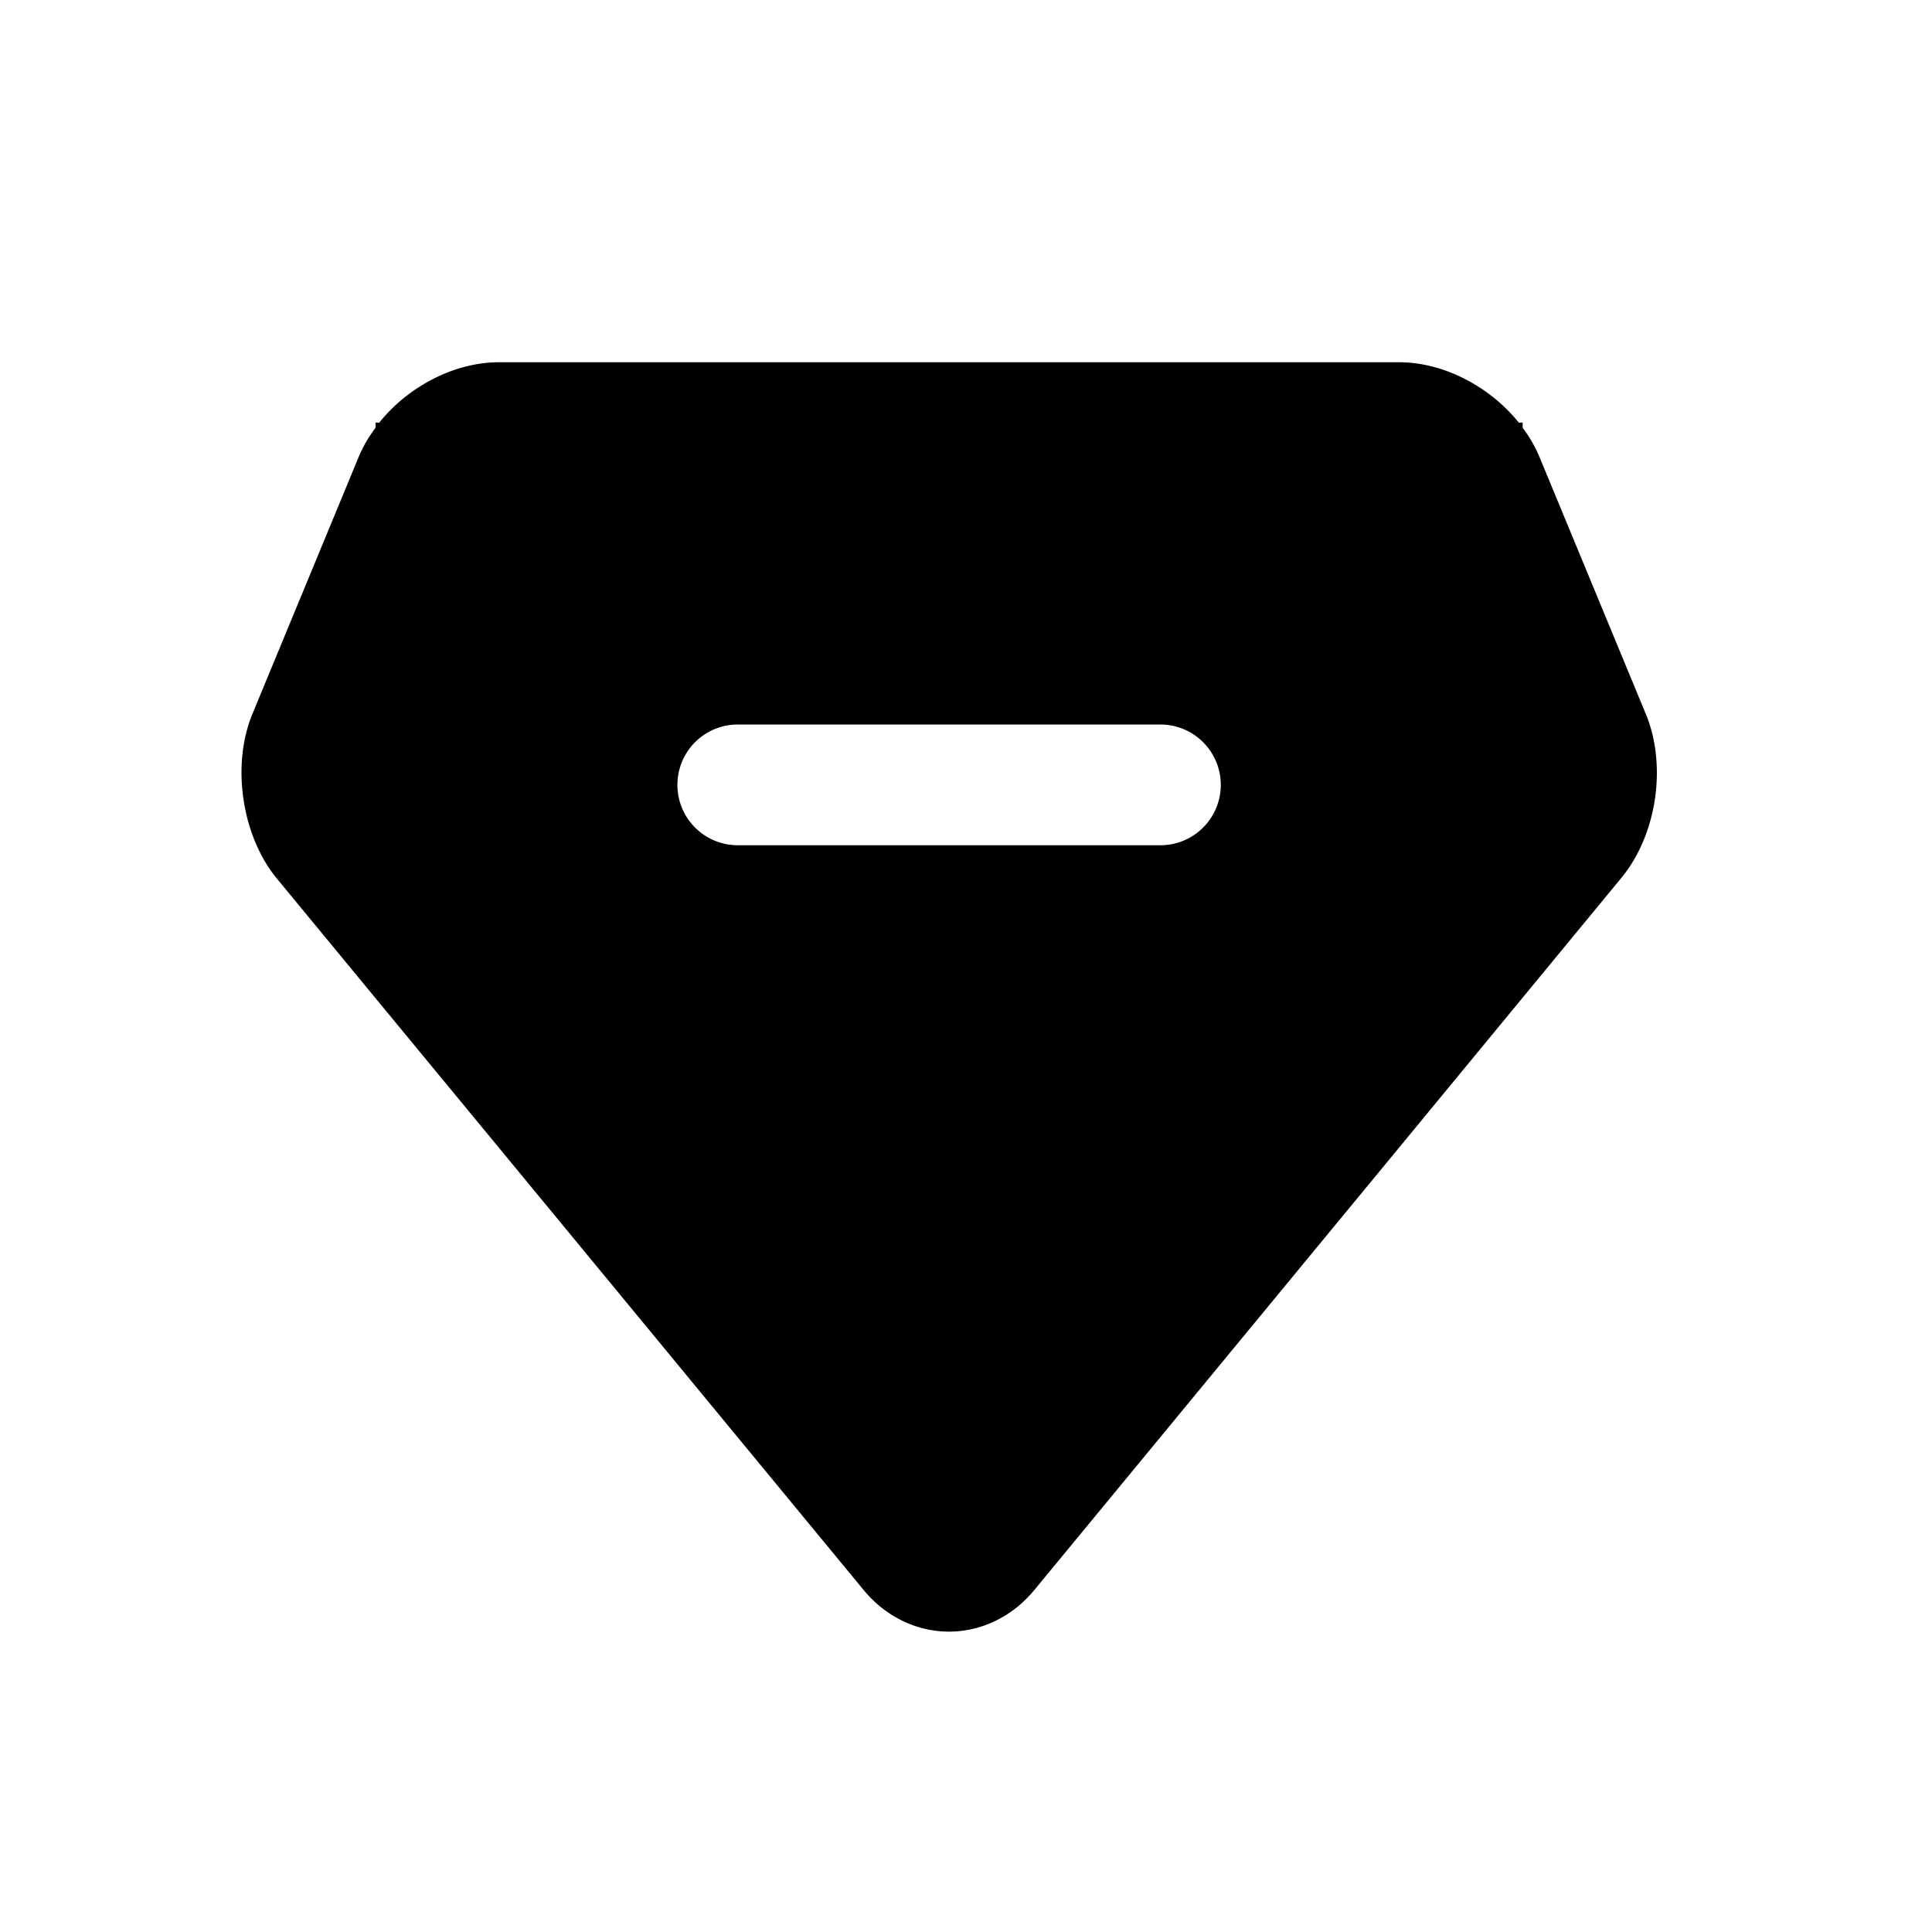 <?xml version="1.0" standalone="no"?><!DOCTYPE svg PUBLIC "-//W3C//DTD SVG 1.1//EN" "http://www.w3.org/Graphics/SVG/1.1/DTD/svg11.dtd"><svg t="1499701981764" class="icon" style="" viewBox="0 0 1024 1024" version="1.1" xmlns="http://www.w3.org/2000/svg" p-id="3165" xmlns:xlink="http://www.w3.org/1999/xlink" width="200" height="200"><defs><style type="text/css"></style></defs><path d="M615.04 448h-224a32 32 0 0 1 0-64h224a32 32 0 0 1 0 64m257.184-69.792L815.68 241.536a72.064 72.064 0 0 0-8.64-14.816V224h-2.048c-15.264-19.008-39.68-32-63.488-32H264.48c-23.776 0-48.224 12.96-63.456 32H199.04v2.752a70.4 70.4 0 0 0-8.704 14.88L133.76 378.464c-11.2 27.136-5.632 64.608 12.992 87.2l52.256 63.36L264.16 608l193.696 234.88c11.52 13.92 27.968 21.92 45.12 21.92h0.032c17.184 0 33.632-8.032 45.12-21.952L741.76 608l65.28-79.232 52.224-63.36c18.944-22.944 24.384-59.616 12.992-87.2" p-id="3166"></path></svg>